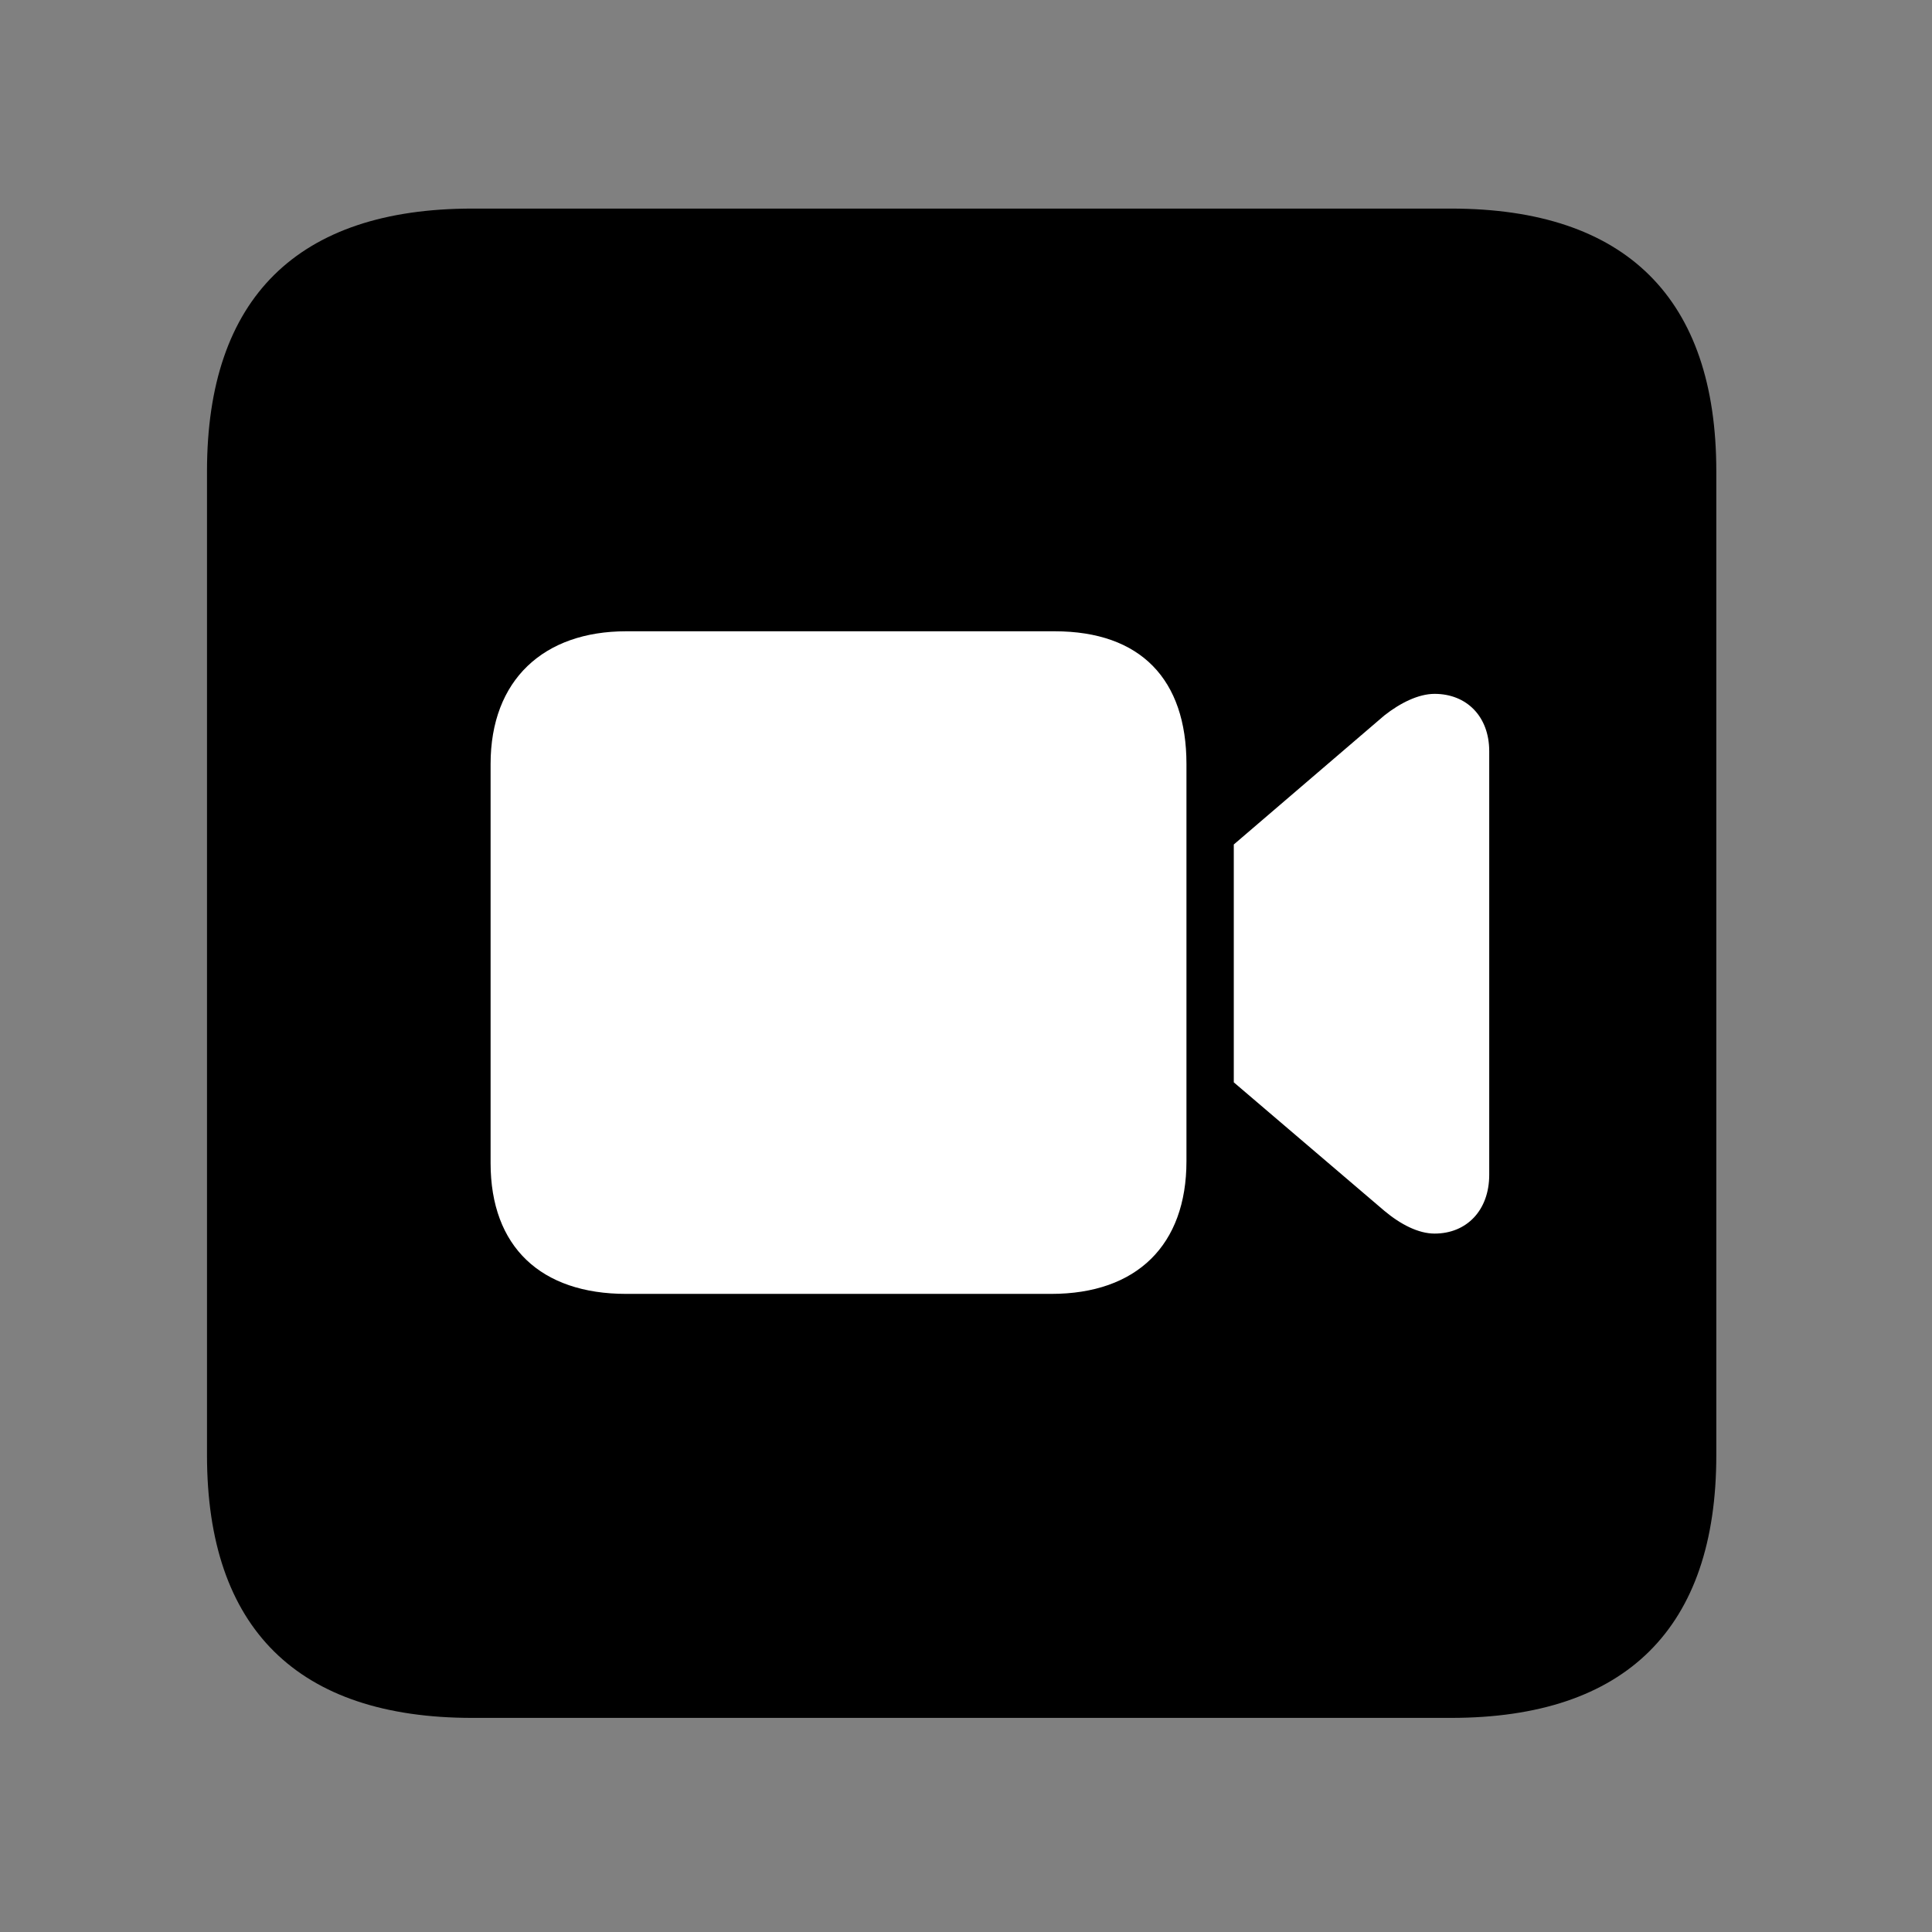 <svg width="28" height="28" viewBox="0 0 28 28" fill="none" xmlns="http://www.w3.org/2000/svg">
<rect x="0" y="0" width="28" height="28" fill="#808080" stroke="none"/>
<path d="M6.844 24.897H21.029C23.569 24.897 24.874 23.592 24.874 21.091V6.829C24.874 4.327 23.569 3.023 21.029 3.023H6.844C4.315 3.023 3 4.317 3 6.829V21.091C3 23.602 4.315 24.897 6.844 24.897Z" fill="black"/>
<path d="M9.075 18.752C7.841 18.752 7.11 18.072 7.11 16.856V11.073C7.11 9.851 7.882 9.149 9.075 9.149H15.284C16.536 9.149 17.195 9.851 17.195 11.073V16.829C17.195 18.043 16.476 18.752 15.236 18.752H9.075ZM17.881 15.686V12.239L20.064 10.368C20.293 10.188 20.557 10.056 20.791 10.056C21.256 10.056 21.583 10.384 21.583 10.887V17.026C21.583 17.541 21.256 17.878 20.791 17.878C20.557 17.878 20.3 17.746 20.064 17.549L17.881 15.686Z" fill="white"/>
</svg>
